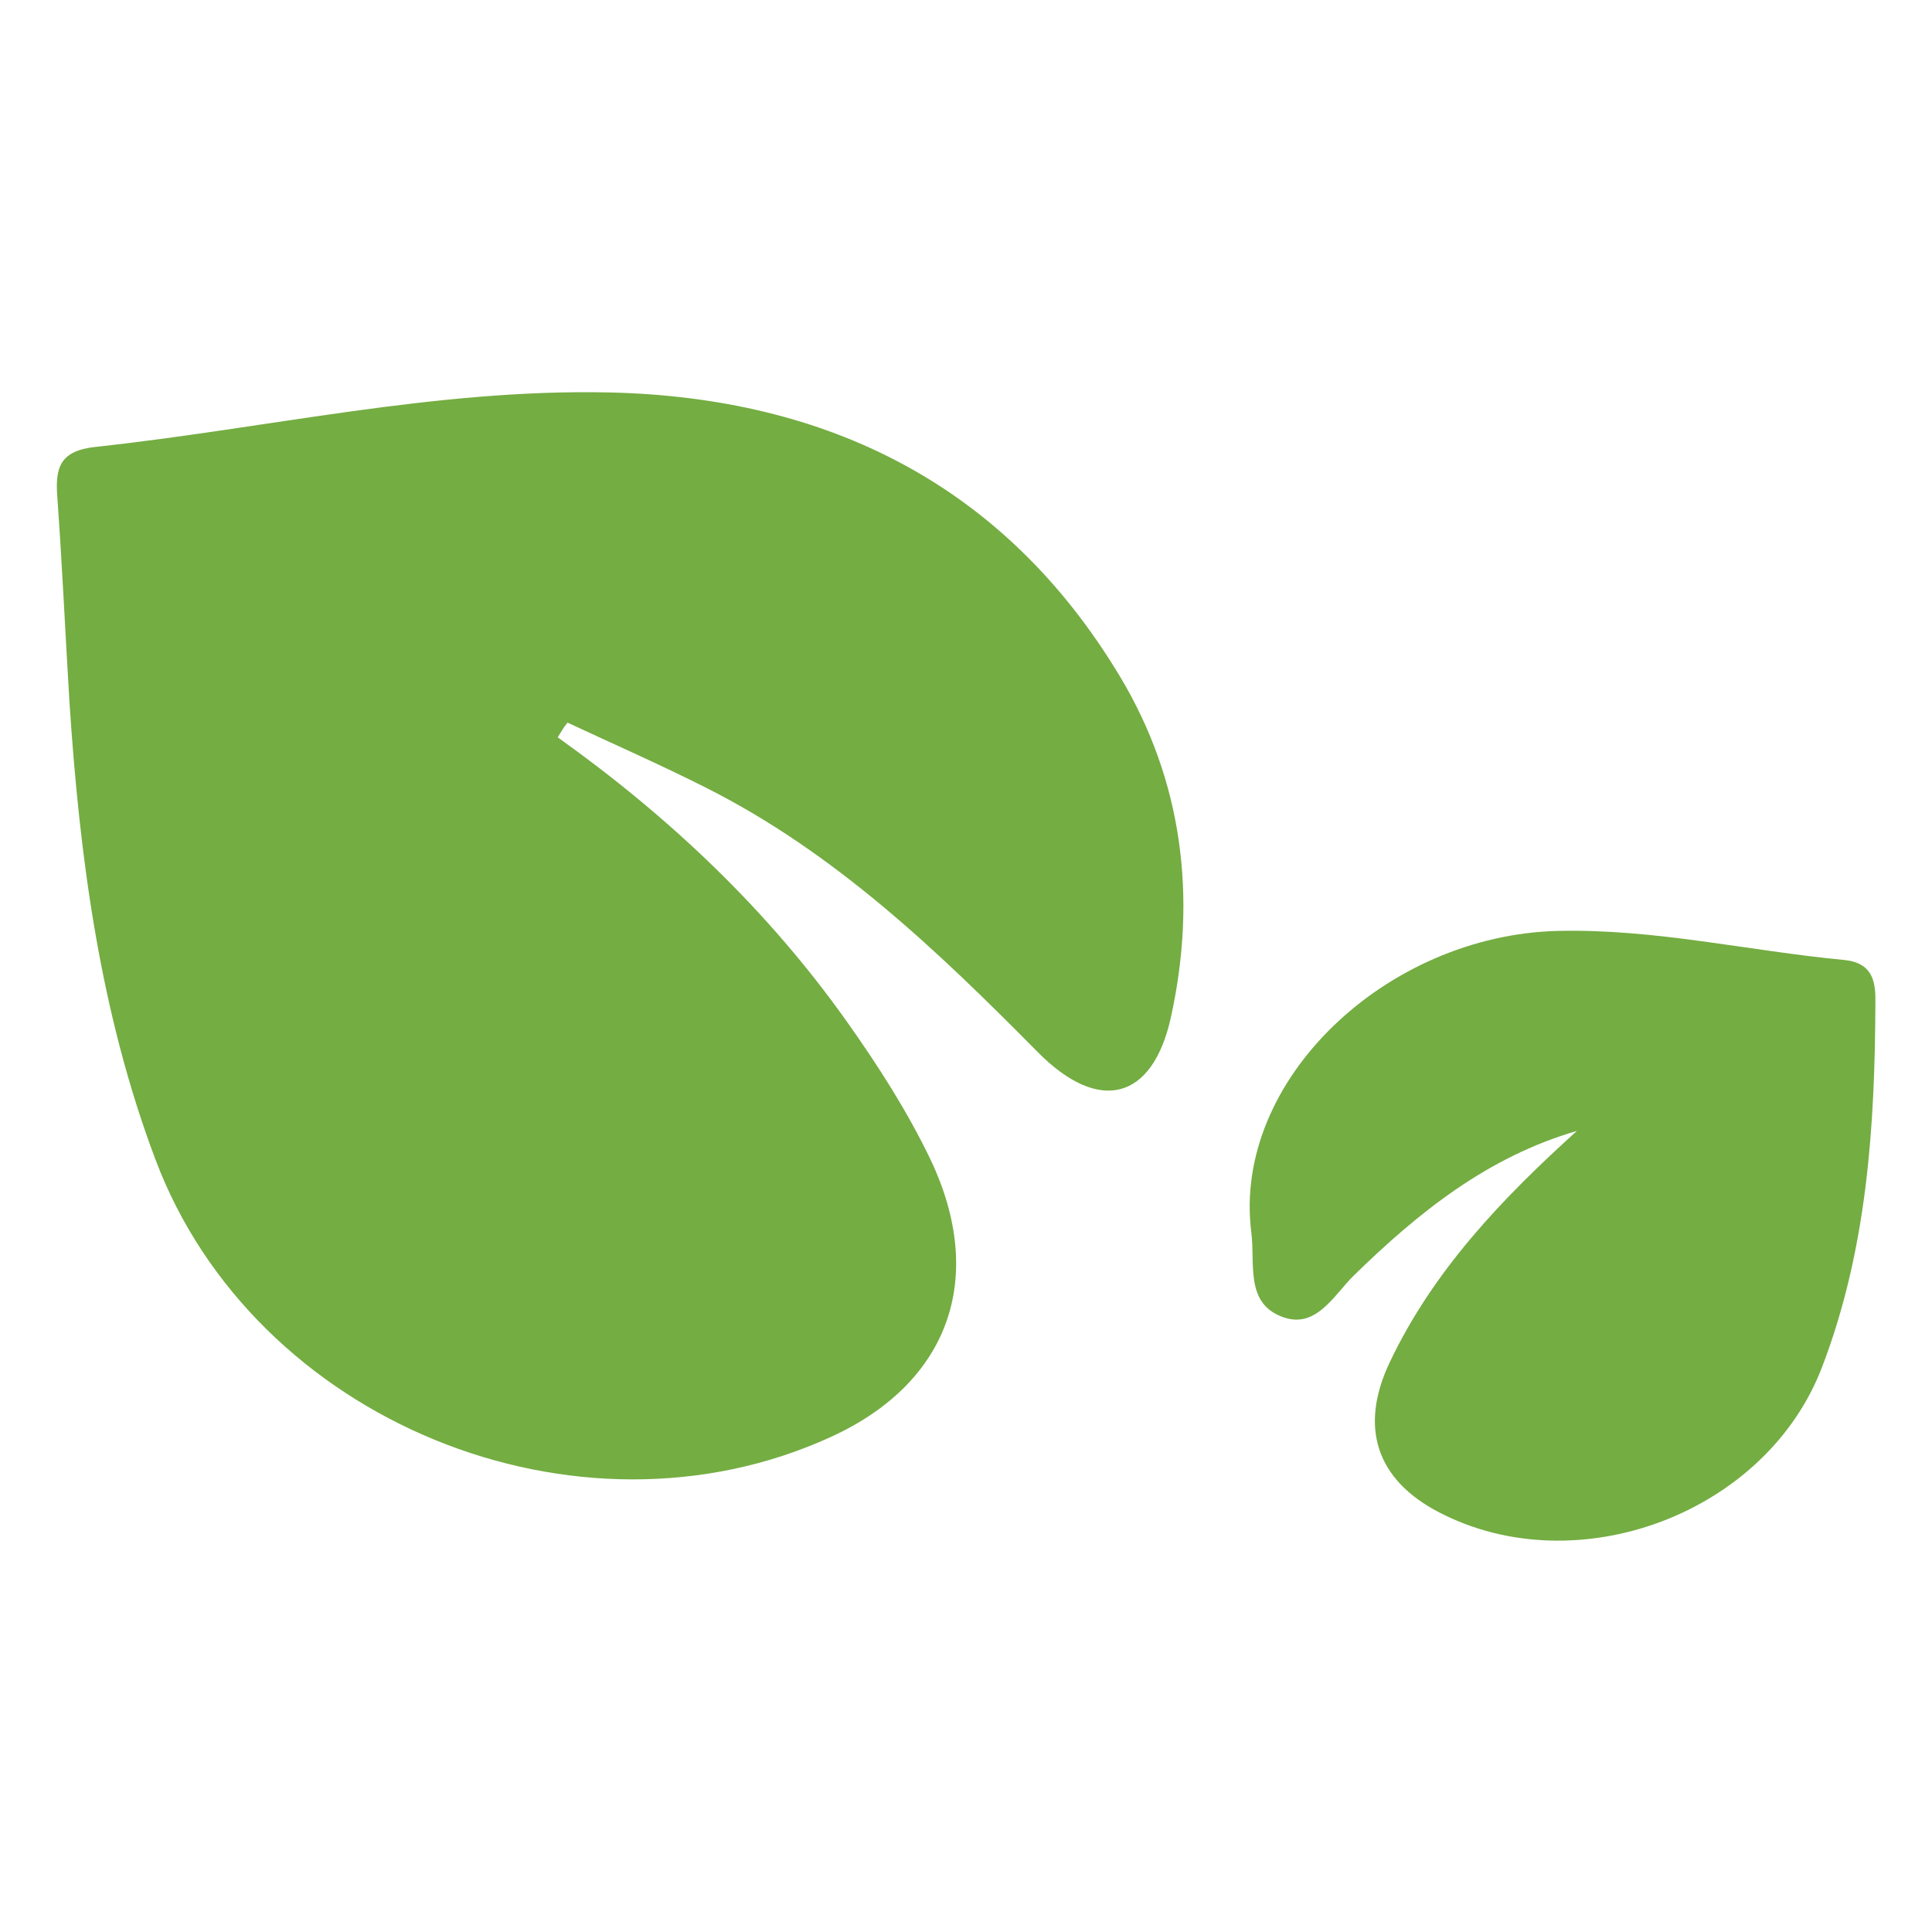 <?xml version="1.0" encoding="utf-8"?>
<!-- Generator: Adobe Illustrator 23.0.1, SVG Export Plug-In . SVG Version: 6.00 Build 0)  -->
<svg version="1.1" id="Layer_1" xmlns="http://www.w3.org/2000/svg" xmlns:xlink="http://www.w3.org/1999/xlink" x="0px" y="0px"
	 viewBox="0 0 512 512" style="enable-background:new 0 0 512 512;" xml:space="preserve">
<g>
	<path style="fill:#74AD42;" d="M147.8,195.4c29.6,21.1,55.6,45.7,76.6,75.3c8.3,11.7,16,23.7,22.2,36.6c14.9,31.4,4.9,59.2-26.4,73.5
		c-67.3,30.8-152.9-4.2-179-73.5c-14.7-39-20.1-80-22.8-121.4c-1.1-18-1.9-36-3.2-54c-0.6-7.9,0.5-12.5,10.4-13.5
		c45.3-4.9,90-15.4,135.8-14.4c58.1,1.3,104.9,24.6,135.3,75.1c16.7,27.7,20.6,58.7,13.6,90.5c-4.8,21.8-18.9,25.8-35.3,9.2
		c-26.6-26.9-53.8-52.9-88-70.1c-12.1-6.1-24.4-11.5-36.6-17.2C149.4,192.7,148.6,194.1,147.8,195.4z"/>
	<path style="fill:#74AD42;" d="M417.9,299.7c-23.7,6.9-42,21.6-59.1,38.3c-5.4,5.3-10.1,14.5-19.2,10.9c-9.7-3.8-6.9-14.1-8-22.4
		c-5-40.1,35.7-78.7,81.3-79.8c25.6-0.6,50.5,5.3,75.8,7.7c7,0.7,8.4,4.9,8.3,11c-0.1,33-2.2,65.7-14.1,96.8
		c-14.8,38.9-64.9,57.6-101.5,38.6c-16.6-8.6-21.3-22.5-13.1-39.8C379.9,336.6,398.1,317.6,417.9,299.7z"/>
</g>
</svg>
